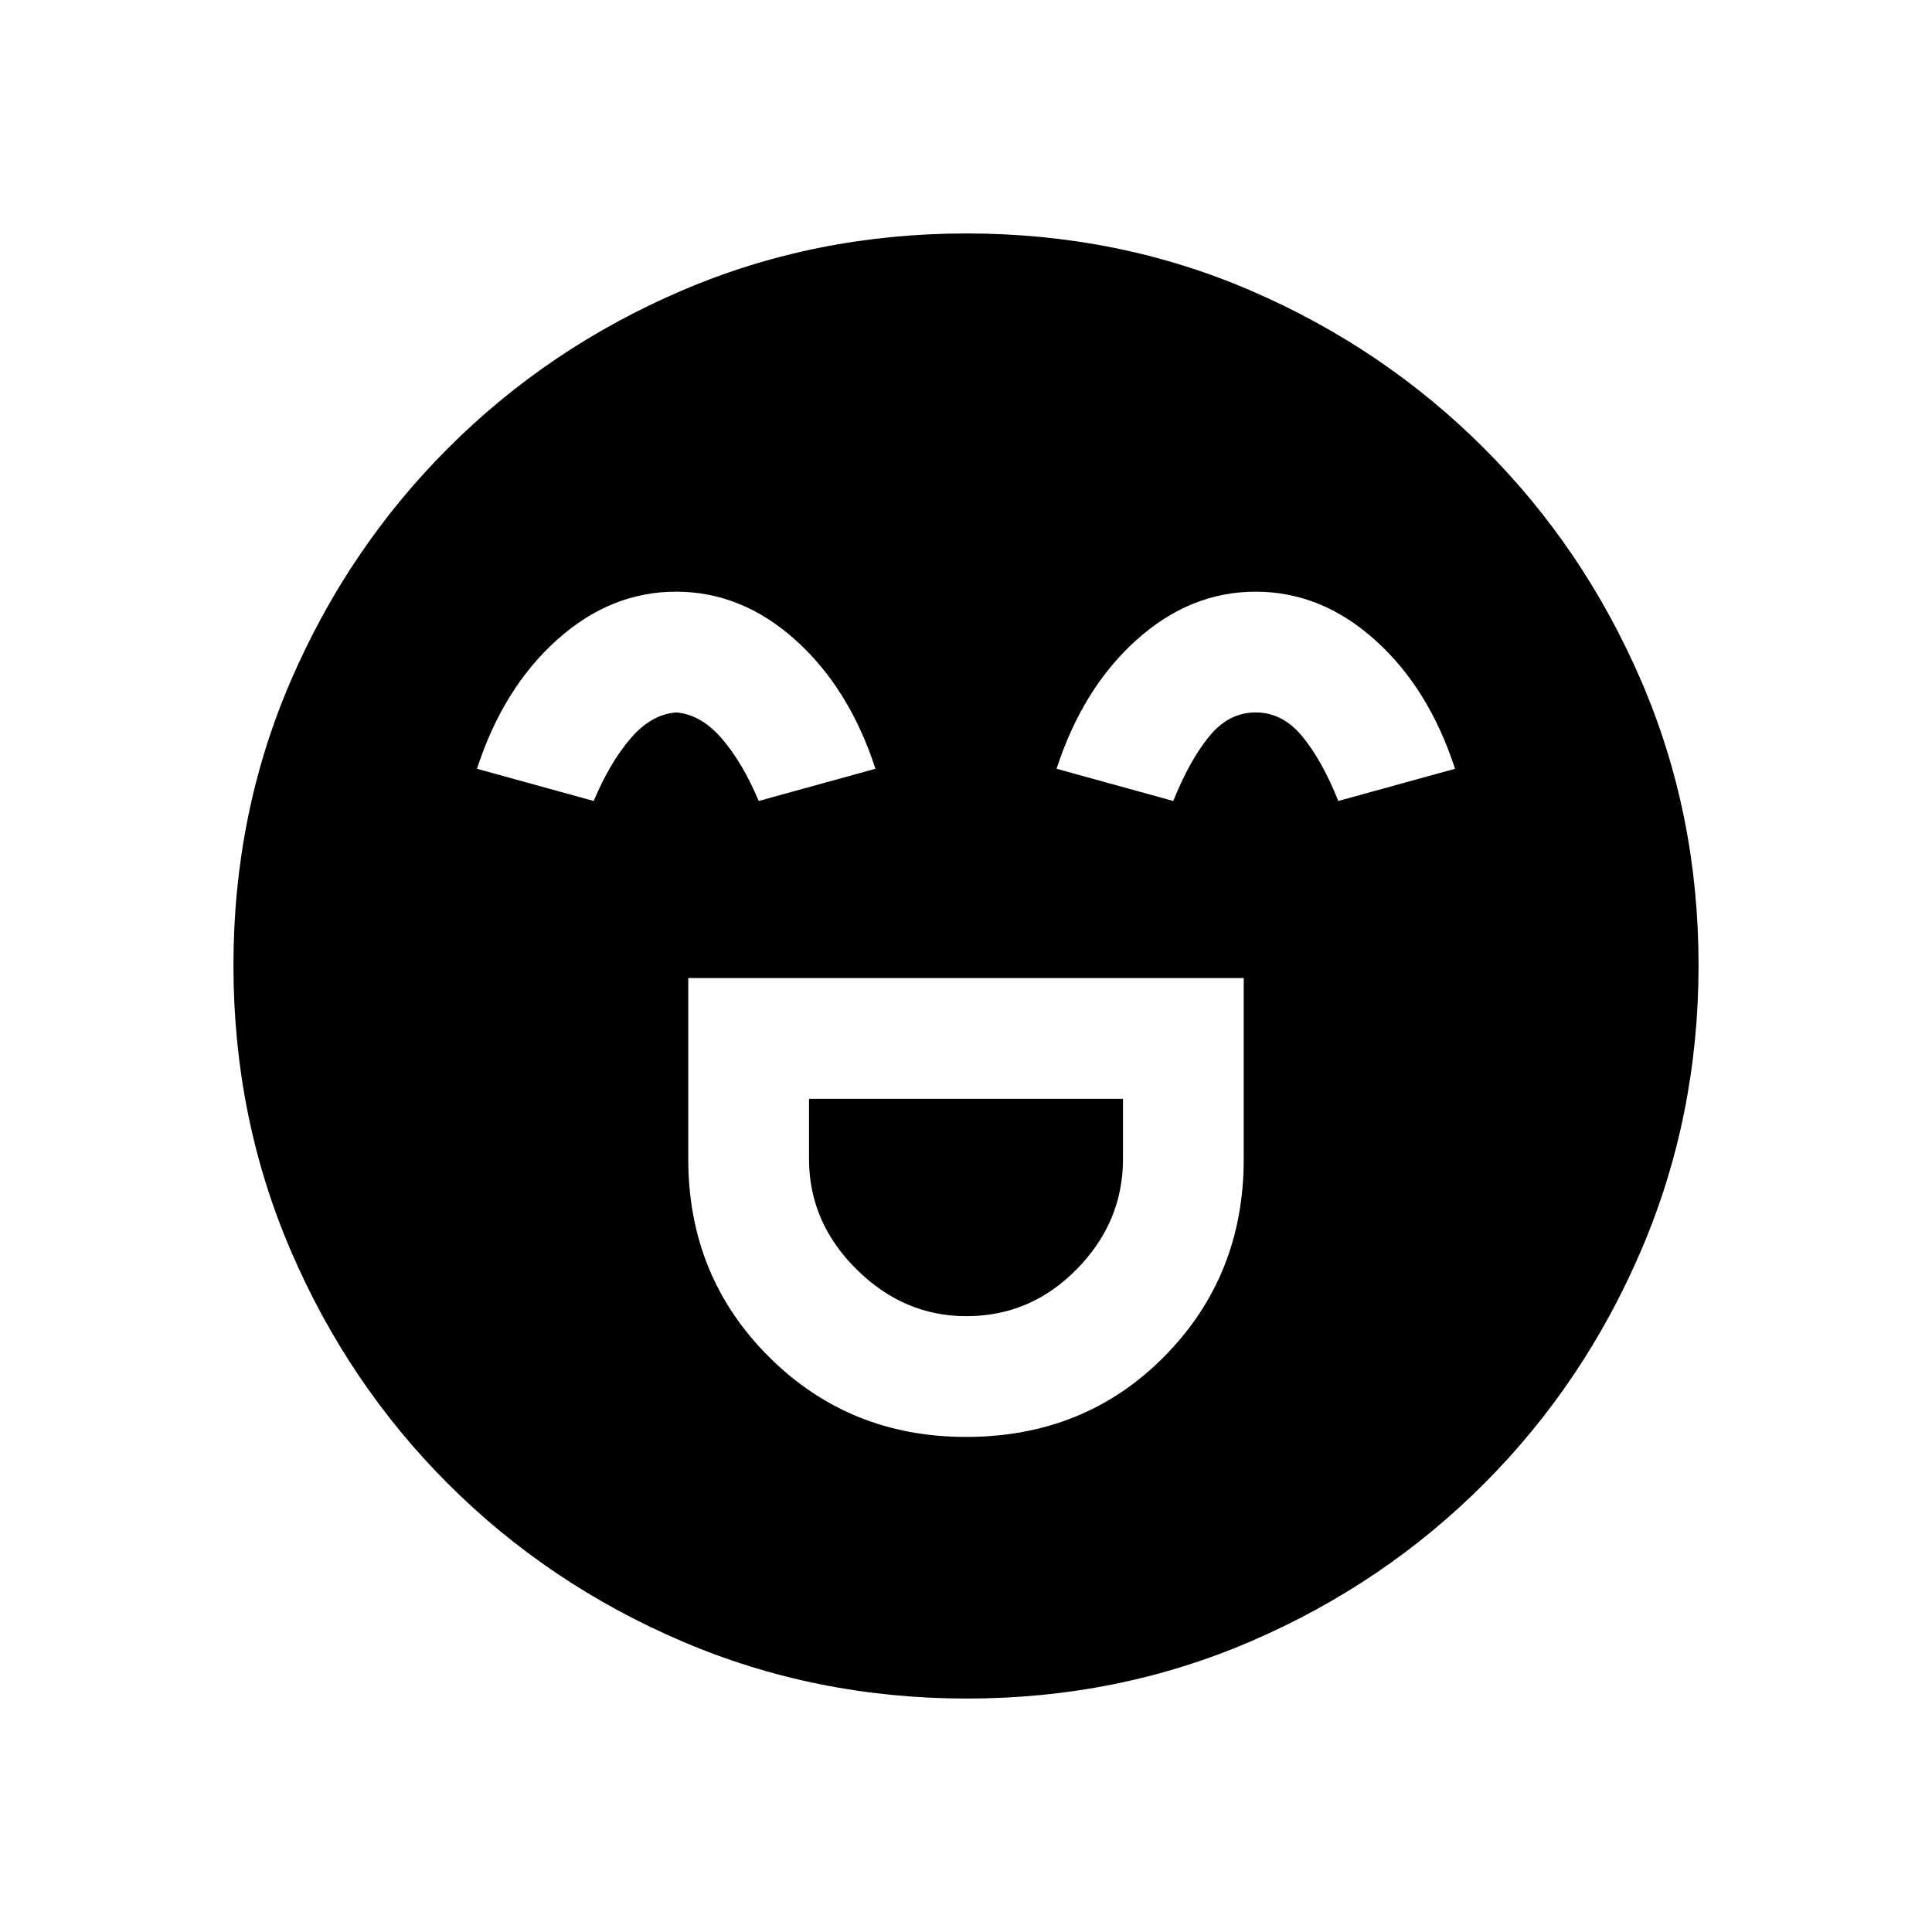 <svg xmlns="http://www.w3.org/2000/svg" height="20" viewBox="0 96 960 960" width="20"><path d="M342 582v90q0 58.125 39.938 98.062Q421.875 810 480 810q59 0 98.5-39.938Q618 730.125 618 672v-90H342Zm138.169 168Q449 750 425.5 726.62 402 703.24 402 672v-30h156v30q0 31.24-22.931 54.62t-54.9 23.38ZM335.941 390q-32.549 0-59.245 24Q250 438 237 478l58 16q8-19 18.258-31 10.257-12 22.677-13 12.421 1 22.743 13T377 494l58-16q-13-40-39.755-64-26.755-24-59.304-24Zm288 0q-32.549 0-59.245 24Q538 438 525 478l58 16q8-20 17.758-32 9.757-12 23.177-12 13.421 0 23.243 12T665 494l58-16q-13-40-39.755-64-26.755-24-59.304-24ZM480.45 940q-75.09 0-141.488-28.411-66.399-28.412-116.234-78.188-49.836-49.777-78.282-116.053Q116 651.071 116 575.716q0-75.356 28.411-141.254 28.412-65.899 78.188-115.734 49.777-49.836 116.053-78.282Q404.929 212 480.284 212q75.356 0 141.254 28.411 65.899 28.412 115.734 78.188 49.836 49.777 78.282 115.819Q844 500.461 844 575.55q0 75.09-28.411 141.488-28.412 66.399-78.188 116.234-49.777 49.836-115.819 78.282Q555.539 940 480.45 940Z"/></svg>